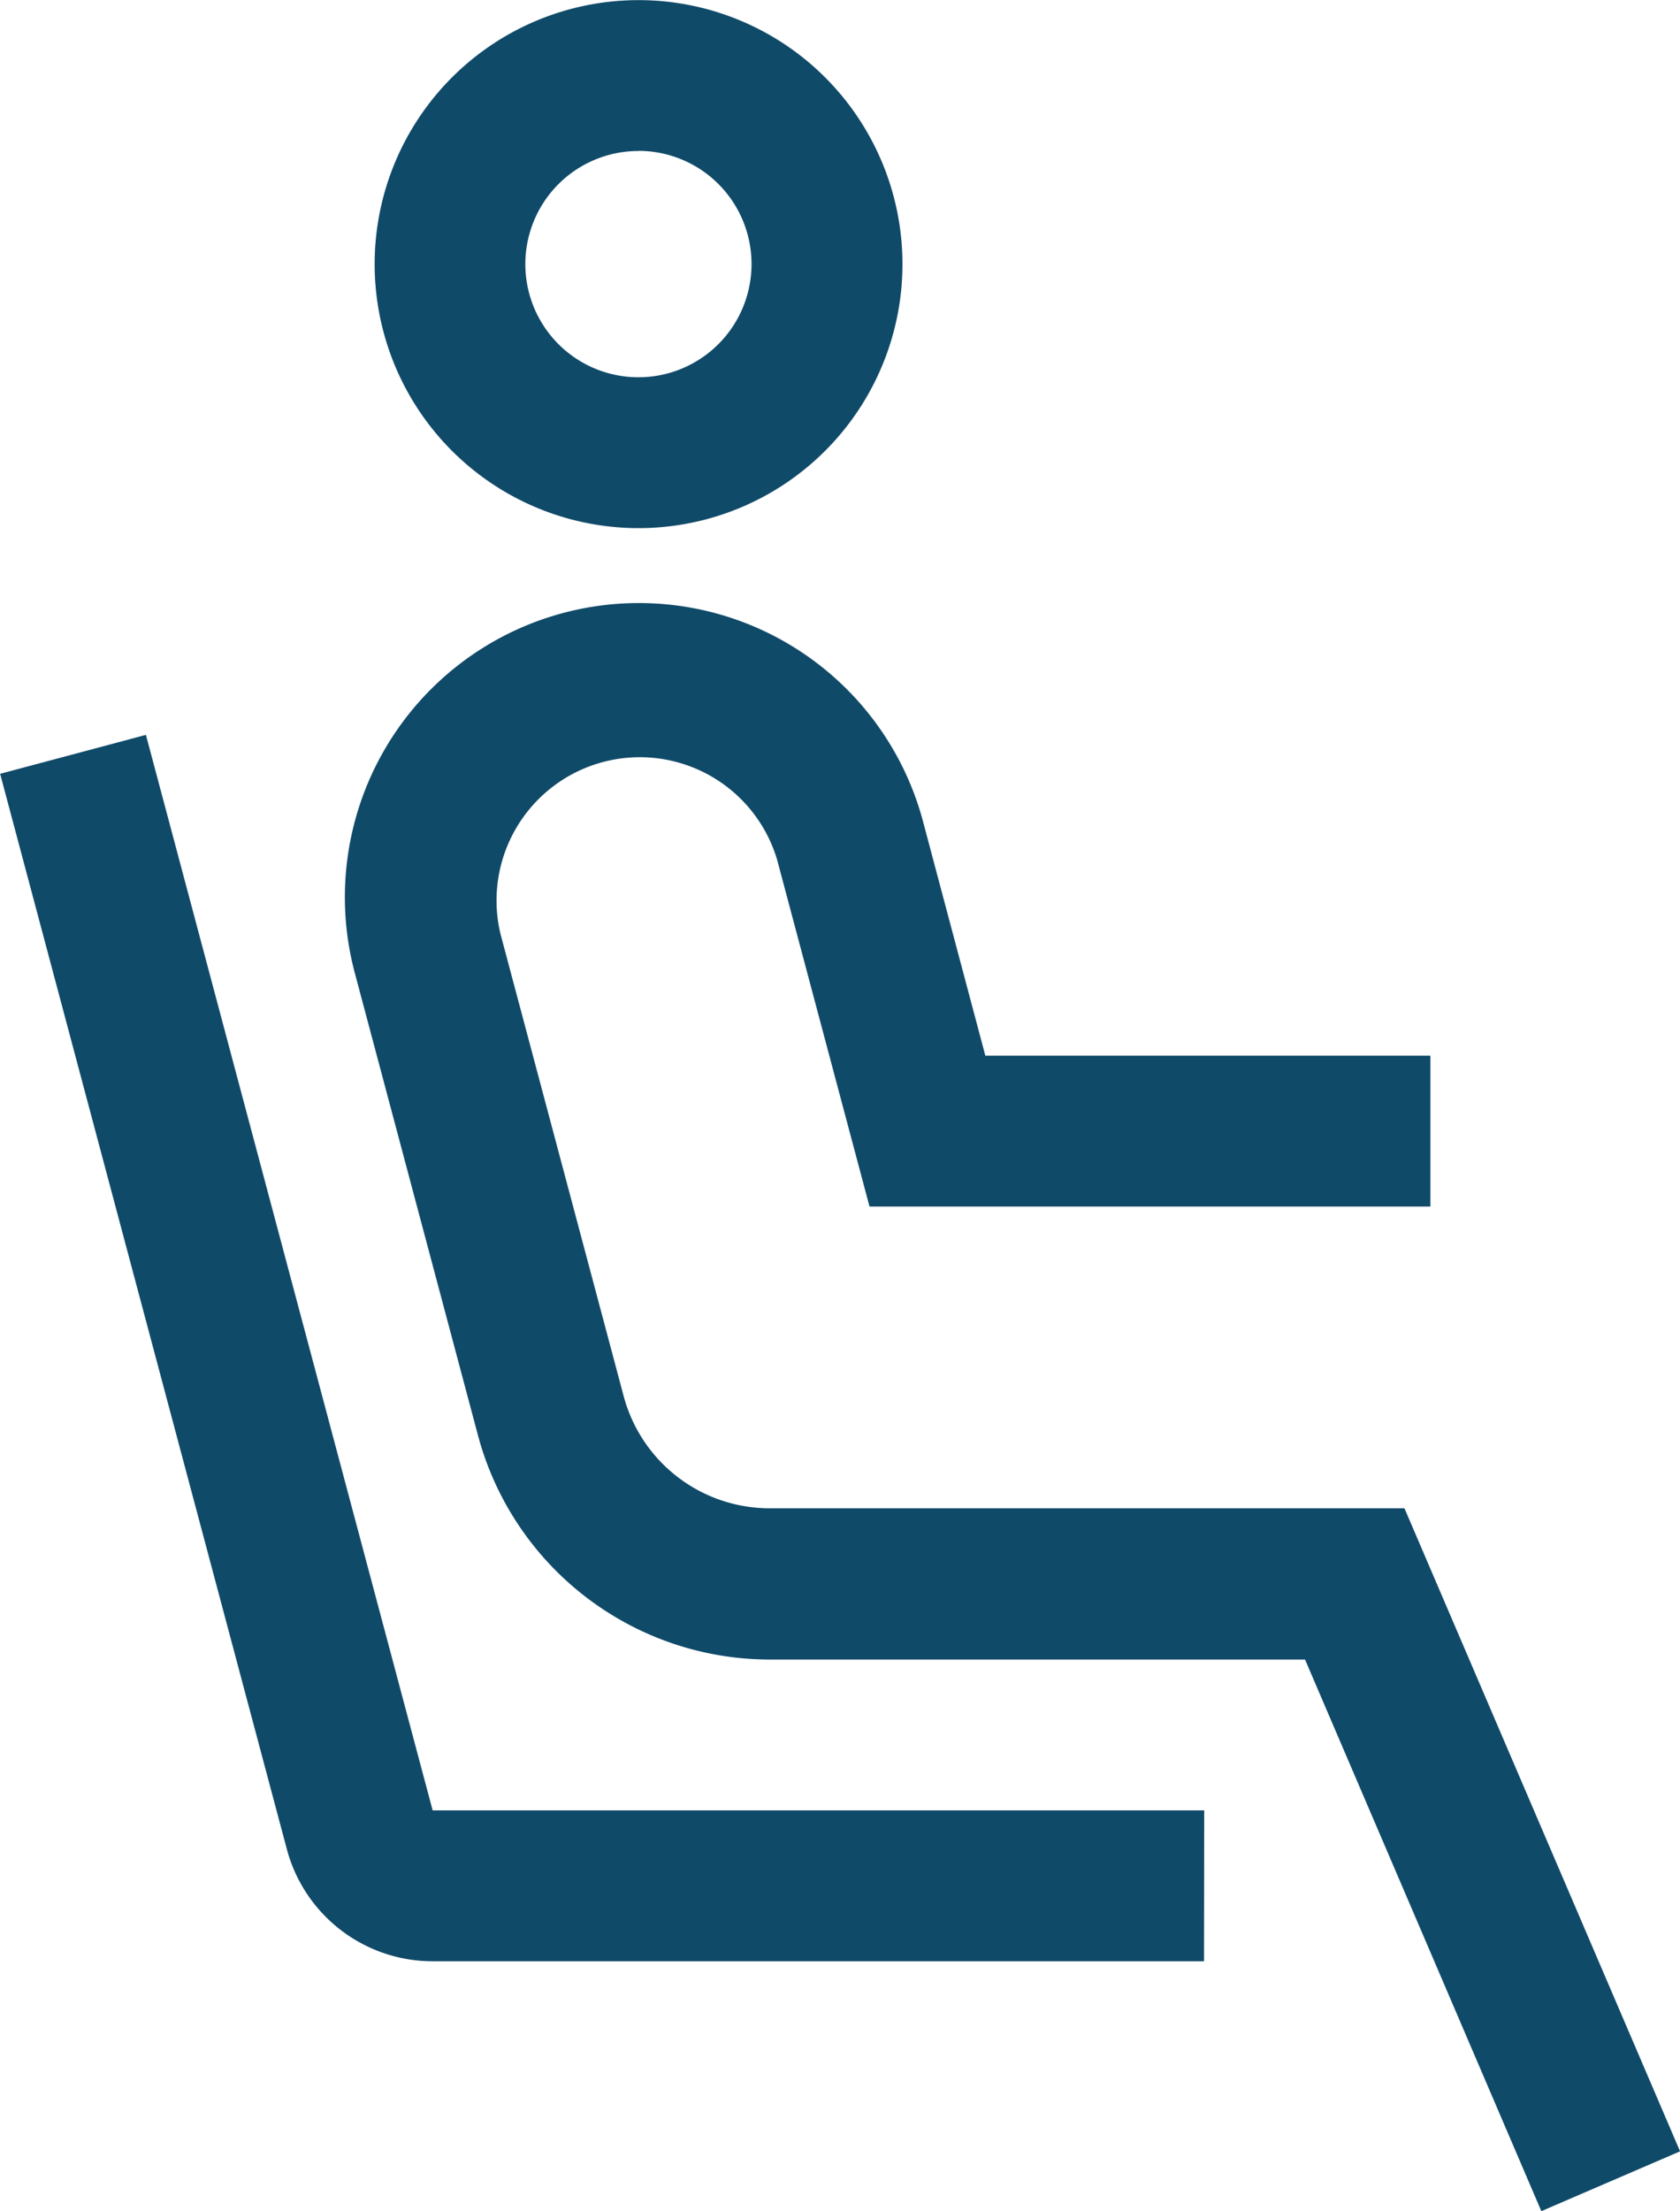 <svg xmlns="http://www.w3.org/2000/svg" width="26.412" height="34.75" viewBox="0 0 26.412 34.75">
  <g id="passenger-plus" transform="translate(-12.198 -12)">
    <path id="Path_107" data-name="Path 107" d="M46.149,20.3A4.149,4.149,0,1,1,50.3,16.149,4.149,4.149,0,0,1,46.149,20.3Zm0-5.927a1.778,1.778,0,1,0,1.778,1.778A1.778,1.778,0,0,0,46.149,14.371Z" transform="translate(-23.914)" fill="#104a69"/>
    <path id="Path_108" data-name="Path 108" d="M58.444,85.259l-3.715-8.669H46.311a4.75,4.75,0,0,1-4.584-3.521L39.79,65.8a4.622,4.622,0,0,1,8.933-2.382l.98,3.682H56.7v2.371H47.882l-1.45-5.441a2.252,2.252,0,0,0-4.351,1.159l1.936,7.262a2.377,2.377,0,0,0,2.293,1.762h9.982l4.333,10.106Z" transform="translate(-22.014 -38.509)" fill="#104a69"/>
    <path id="Path_110" data-name="Path 110" d="M31.127,89.726H19a2.373,2.373,0,0,1-2.292-1.76L12.2,71.064l2.292-.612L19,87.355h12.13Z" transform="translate(0 -46.903)" fill="#104a69"/>
  </g>
</svg>
